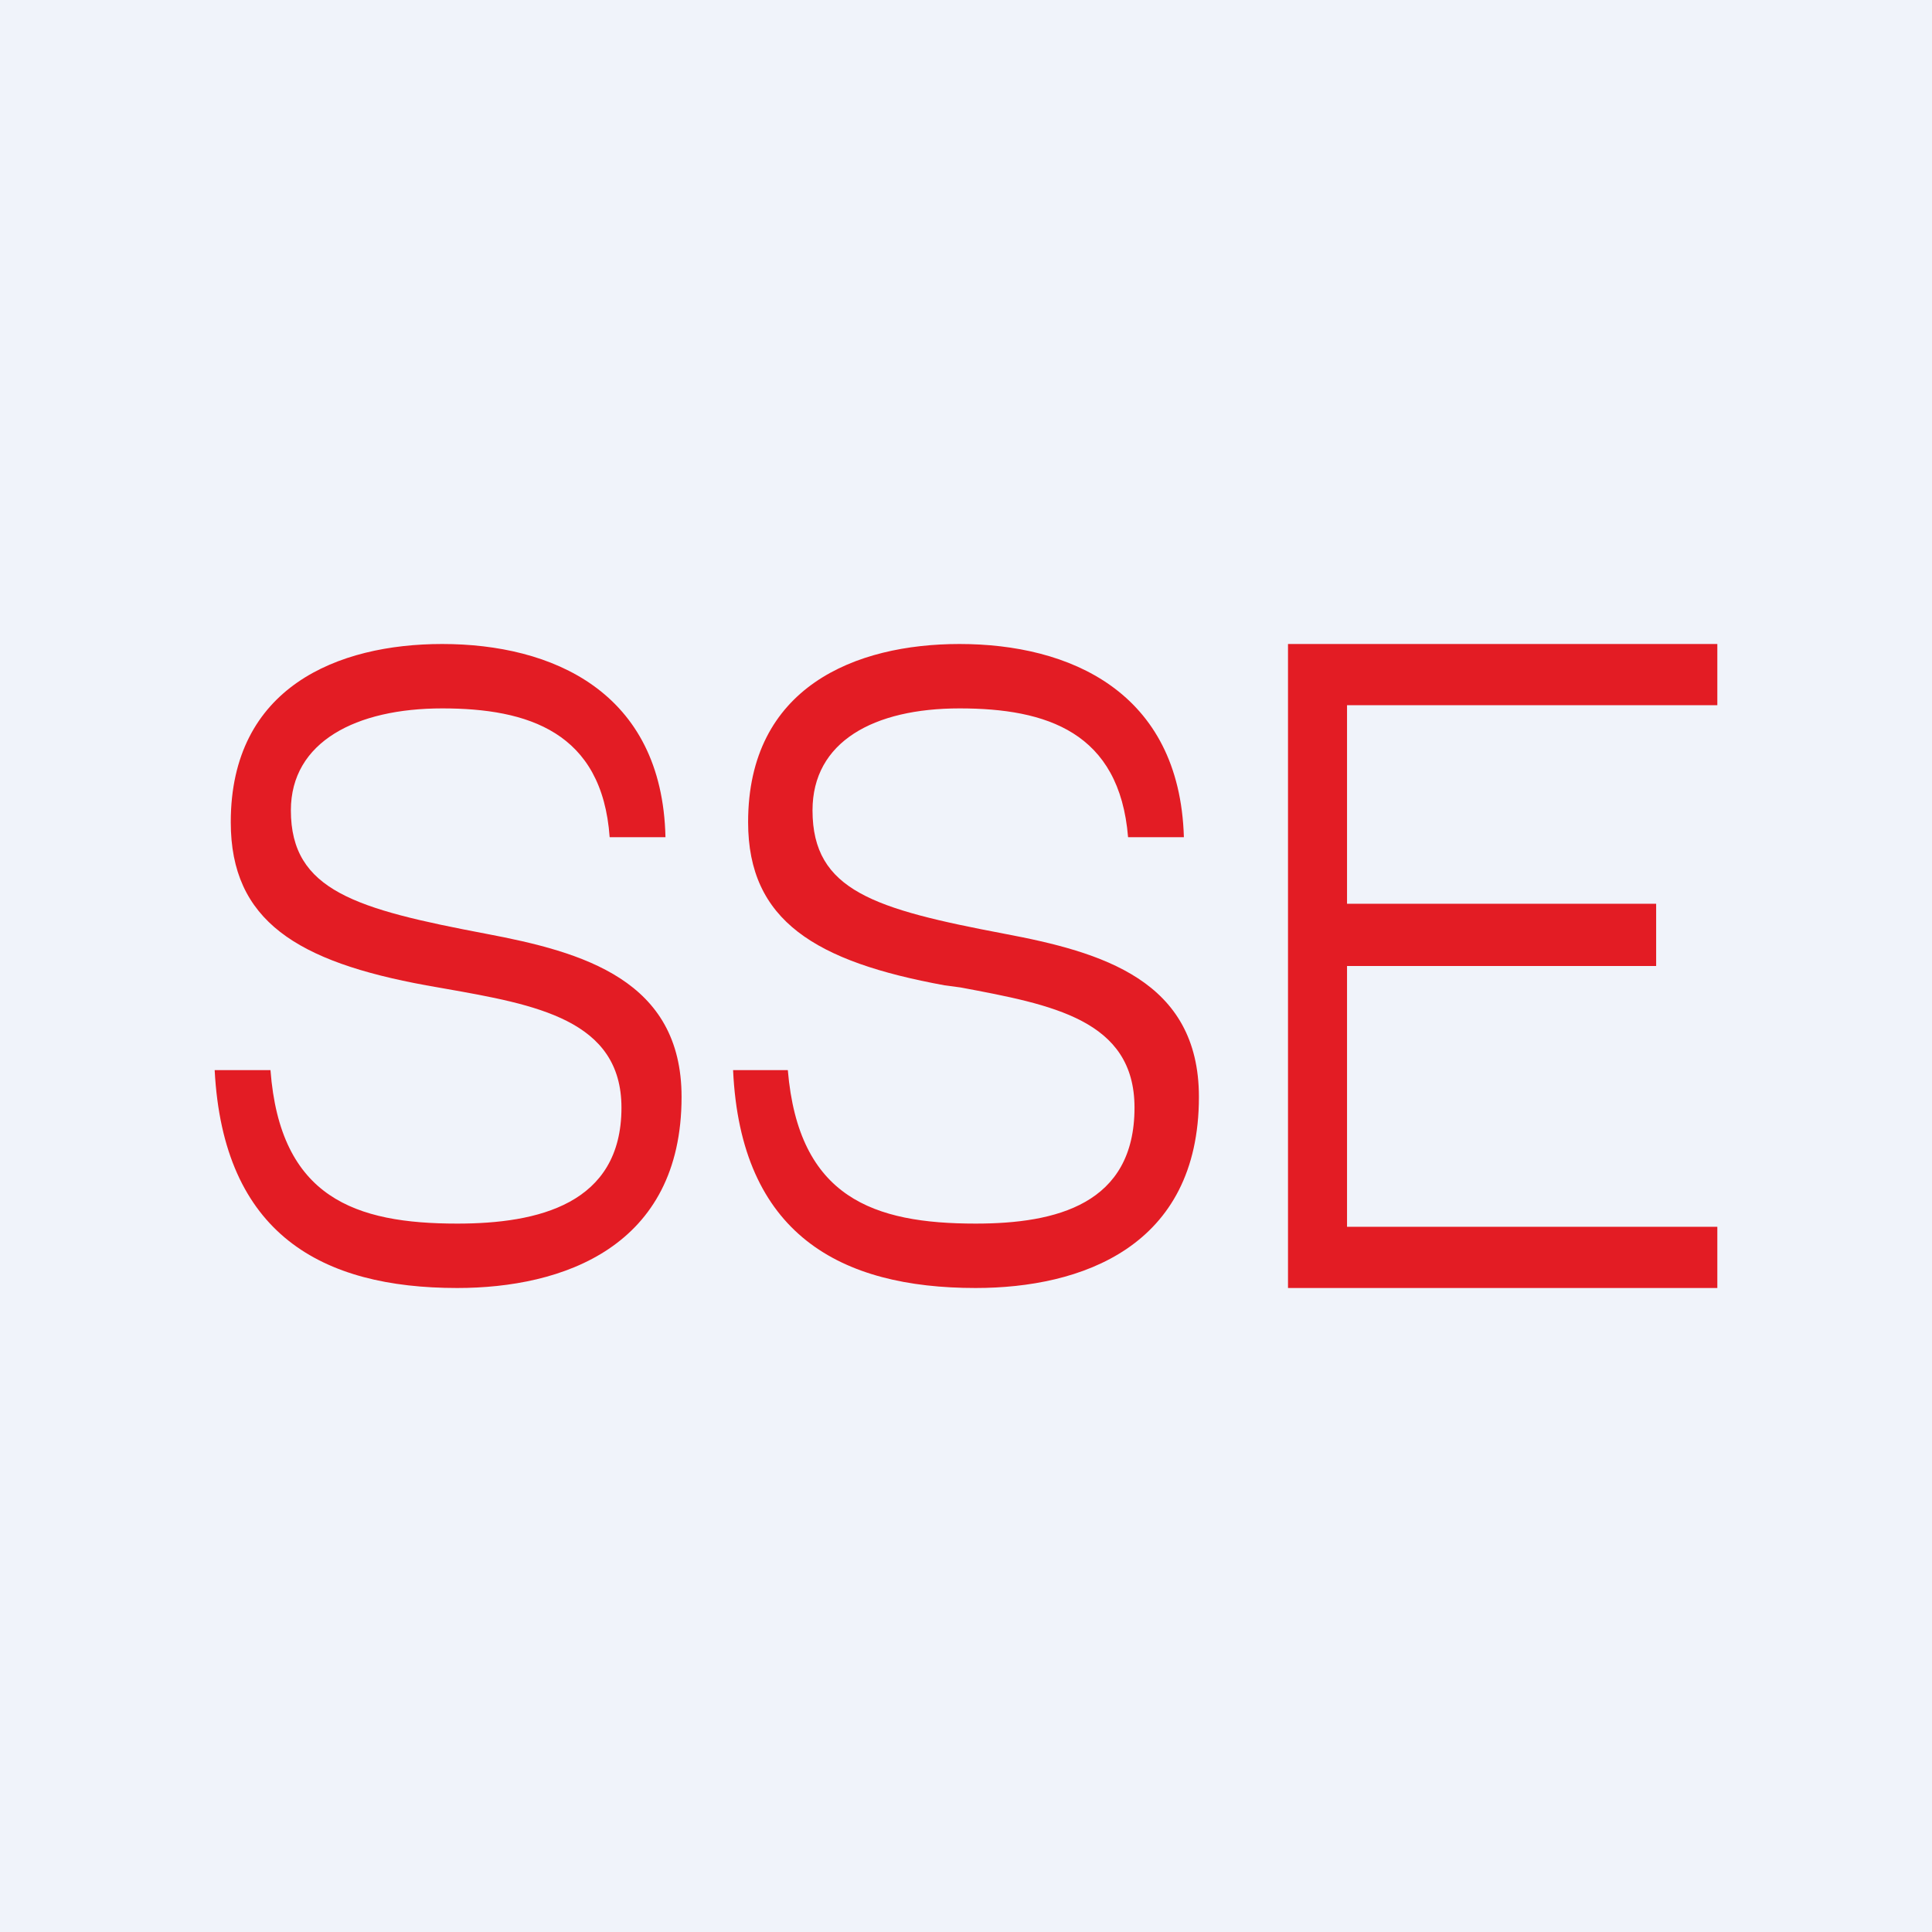 <!-- by TradingView --><svg width="18" height="18" viewBox="0 0 18 18" xmlns="http://www.w3.org/2000/svg"><path fill="#F0F3FA" d="M0 0h18v18H0z"/><path d="M5.68 7.8c-.07-.98-.76-1.2-1.56-1.2s-1.41.31-1.41.95c0 .75.61.92 1.82 1.15.9.17 1.82.43 1.82 1.52 0 1.4-1.11 1.78-2.09 1.78C3 12 2.08 11.5 2 9.97h.52c.09 1.19.79 1.43 1.74 1.43.75 0 1.53-.18 1.53-1.08 0-.82-.8-.96-1.65-1.11l-.17-.03c-1.2-.22-1.82-.6-1.82-1.52C2.15 6.4 3.15 6 4.12 6c1.02 0 2.05.44 2.08 1.8h-.52Zm4.83 0c-.08-.98-.76-1.2-1.57-1.2-.8 0-1.37.31-1.37.95 0 .75.58.92 1.79 1.15.9.17 1.81.43 1.81 1.52 0 1.4-1.1 1.78-2.08 1.78-1.26 0-2.19-.5-2.26-2.03h.51c.1 1.19.8 1.43 1.75 1.43.75 0 1.48-.18 1.48-1.08 0-.82-.77-.96-1.62-1.12l-.15-.02c-1.2-.22-1.83-.6-1.83-1.52C6.97 6.4 7.97 6 8.94 6c1.02 0 2.05.44 2.09 1.8h-.52Zm2.04 3.63V9h2.88v-.58h-2.88V6.57H16V6h-4v6h4v-.57h-3.45Z" fill="#E31C24"/></svg>